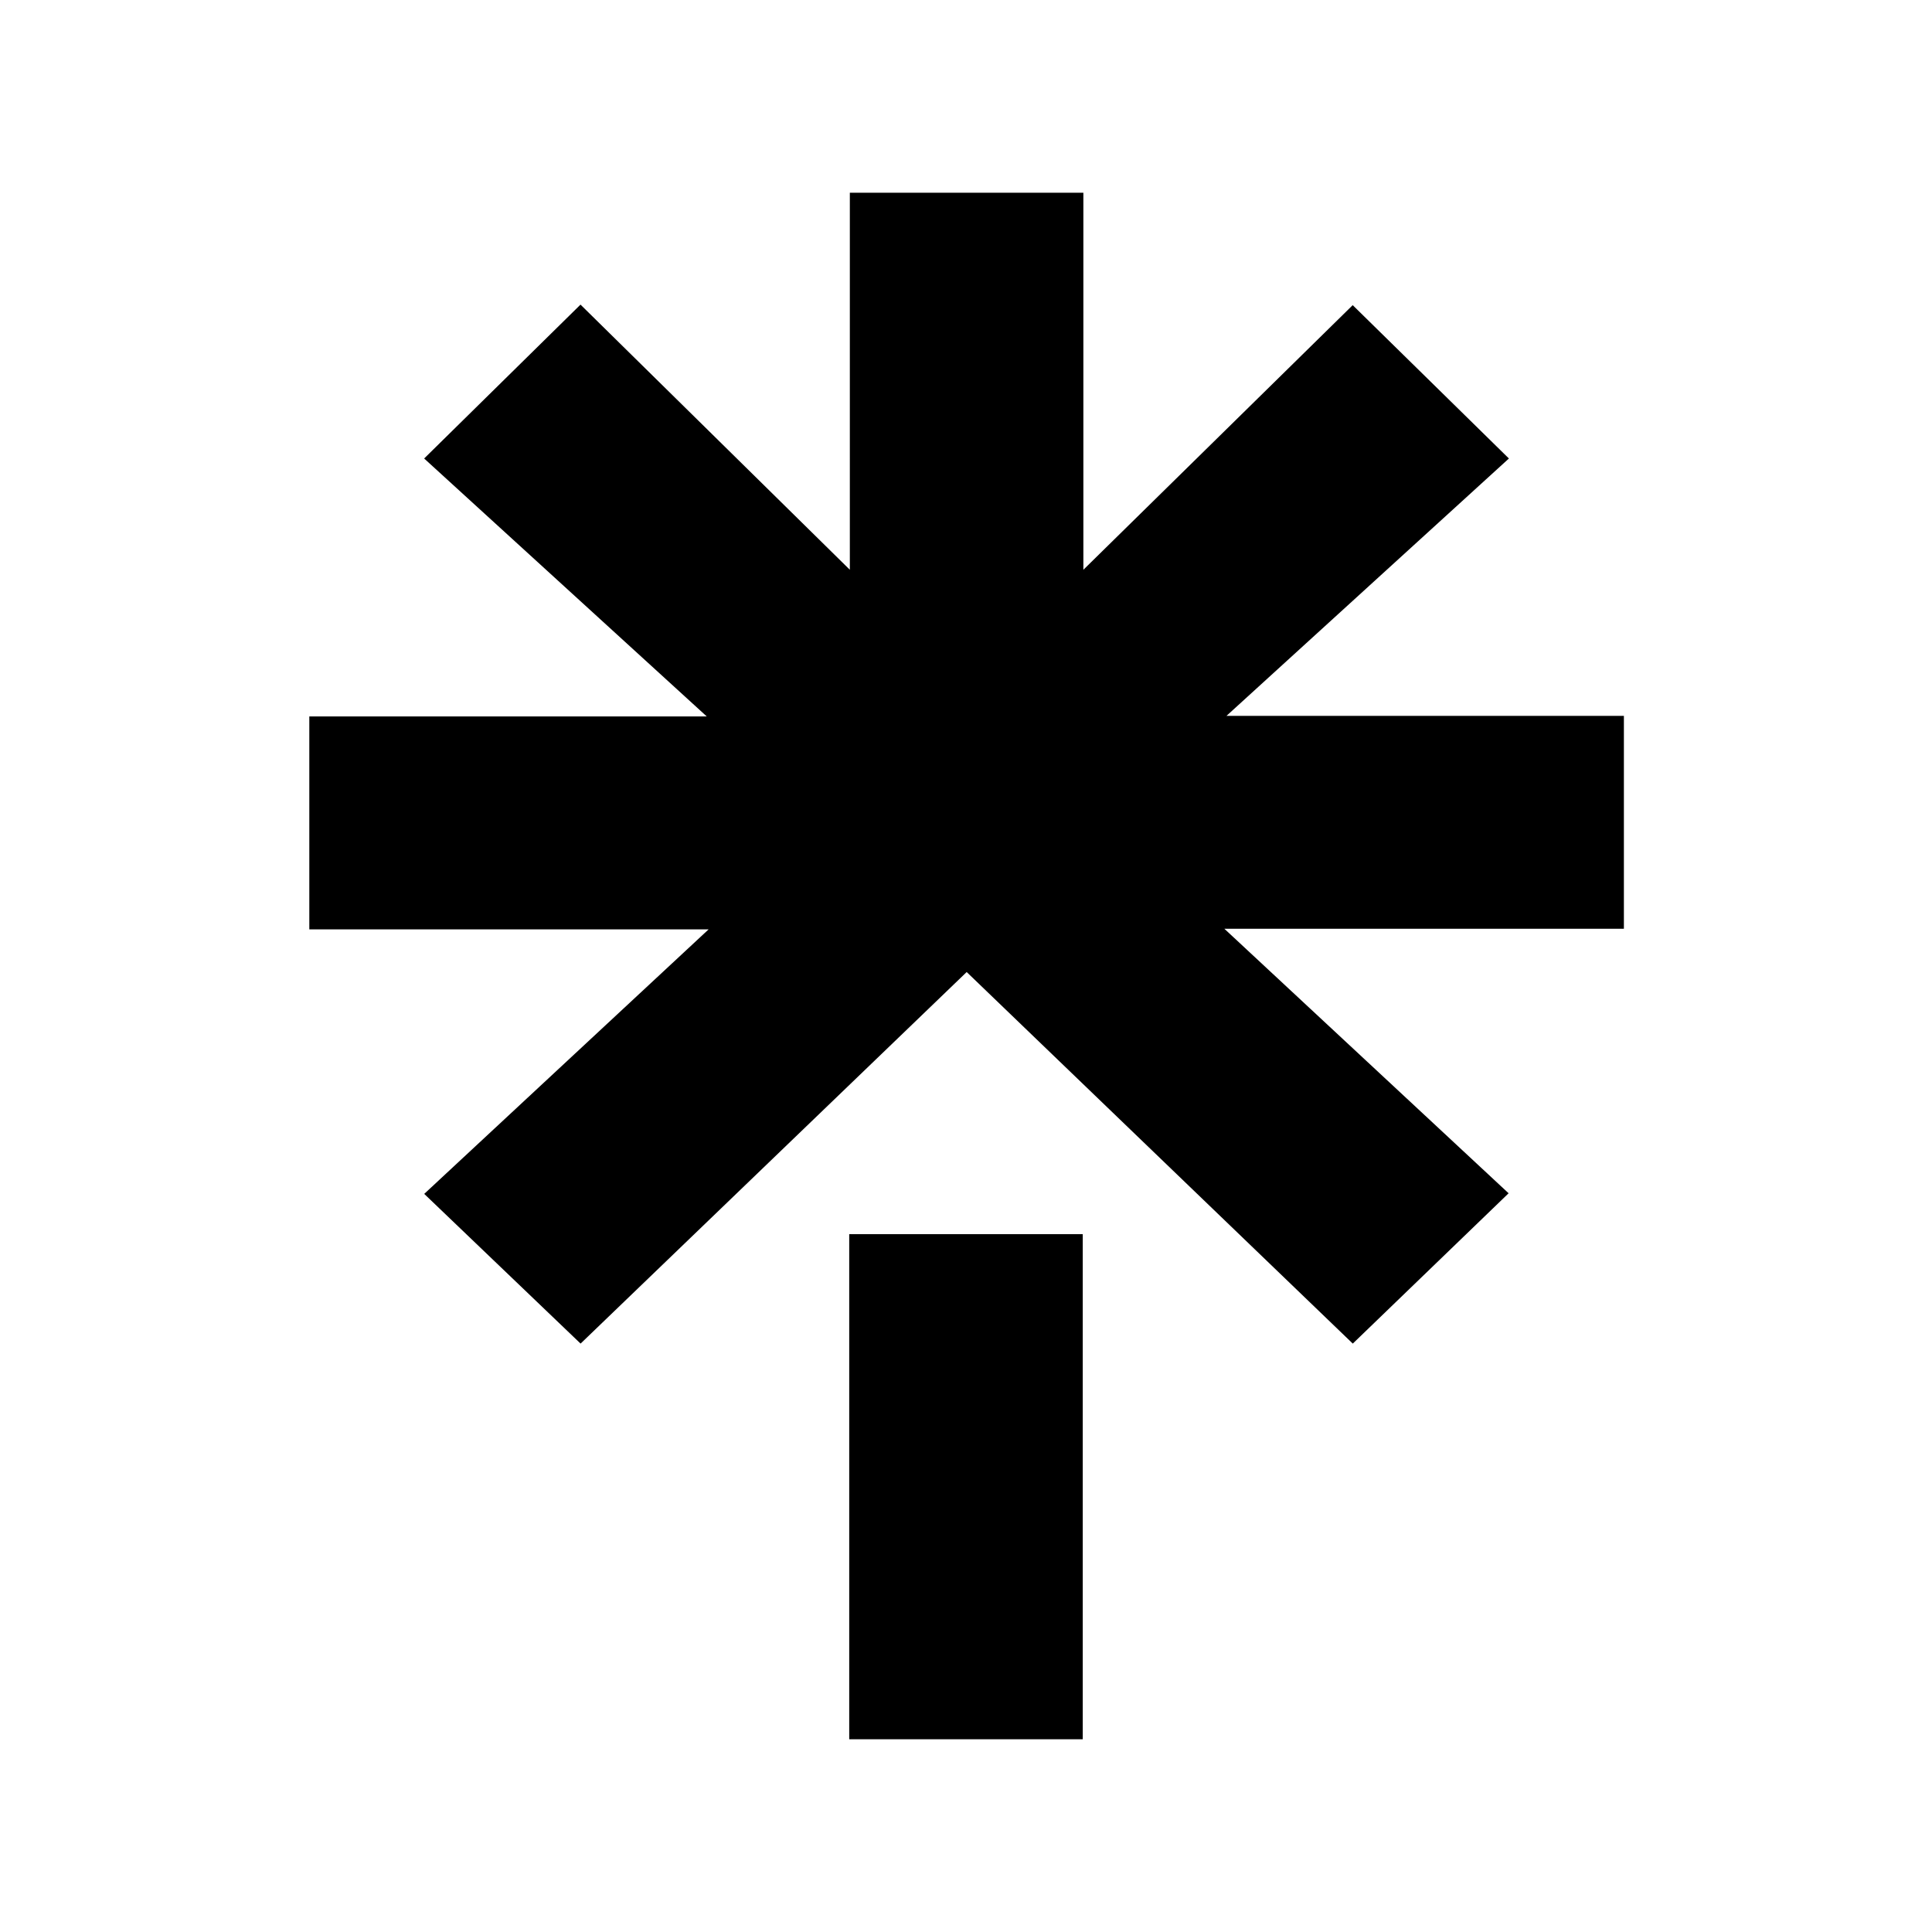<svg class="icon" viewBox="0 0 1066 1024" version="1.1" fill="none" xmlns="http://www.w3.org/2000/svg" width="200" height="200"><path d="M468.565 659.968h128.853V938.667h-128.853v-278.699zM170.667 374.315h219.307L234.027 231.979l86.272-84.907 148.608 146.304V85.333h128.853v208.043l148.608-146.005 86.187 84.608-155.819 141.995H896v117.461h-220.459l156.843 145.963-85.973 82.944-213.035-205.013-213.035 205.013-86.272-82.603 156.928-145.963H170.667V374.315z" fill="currentColor" fill-rule="evenodd" clip-rule="evenodd"></path></svg>